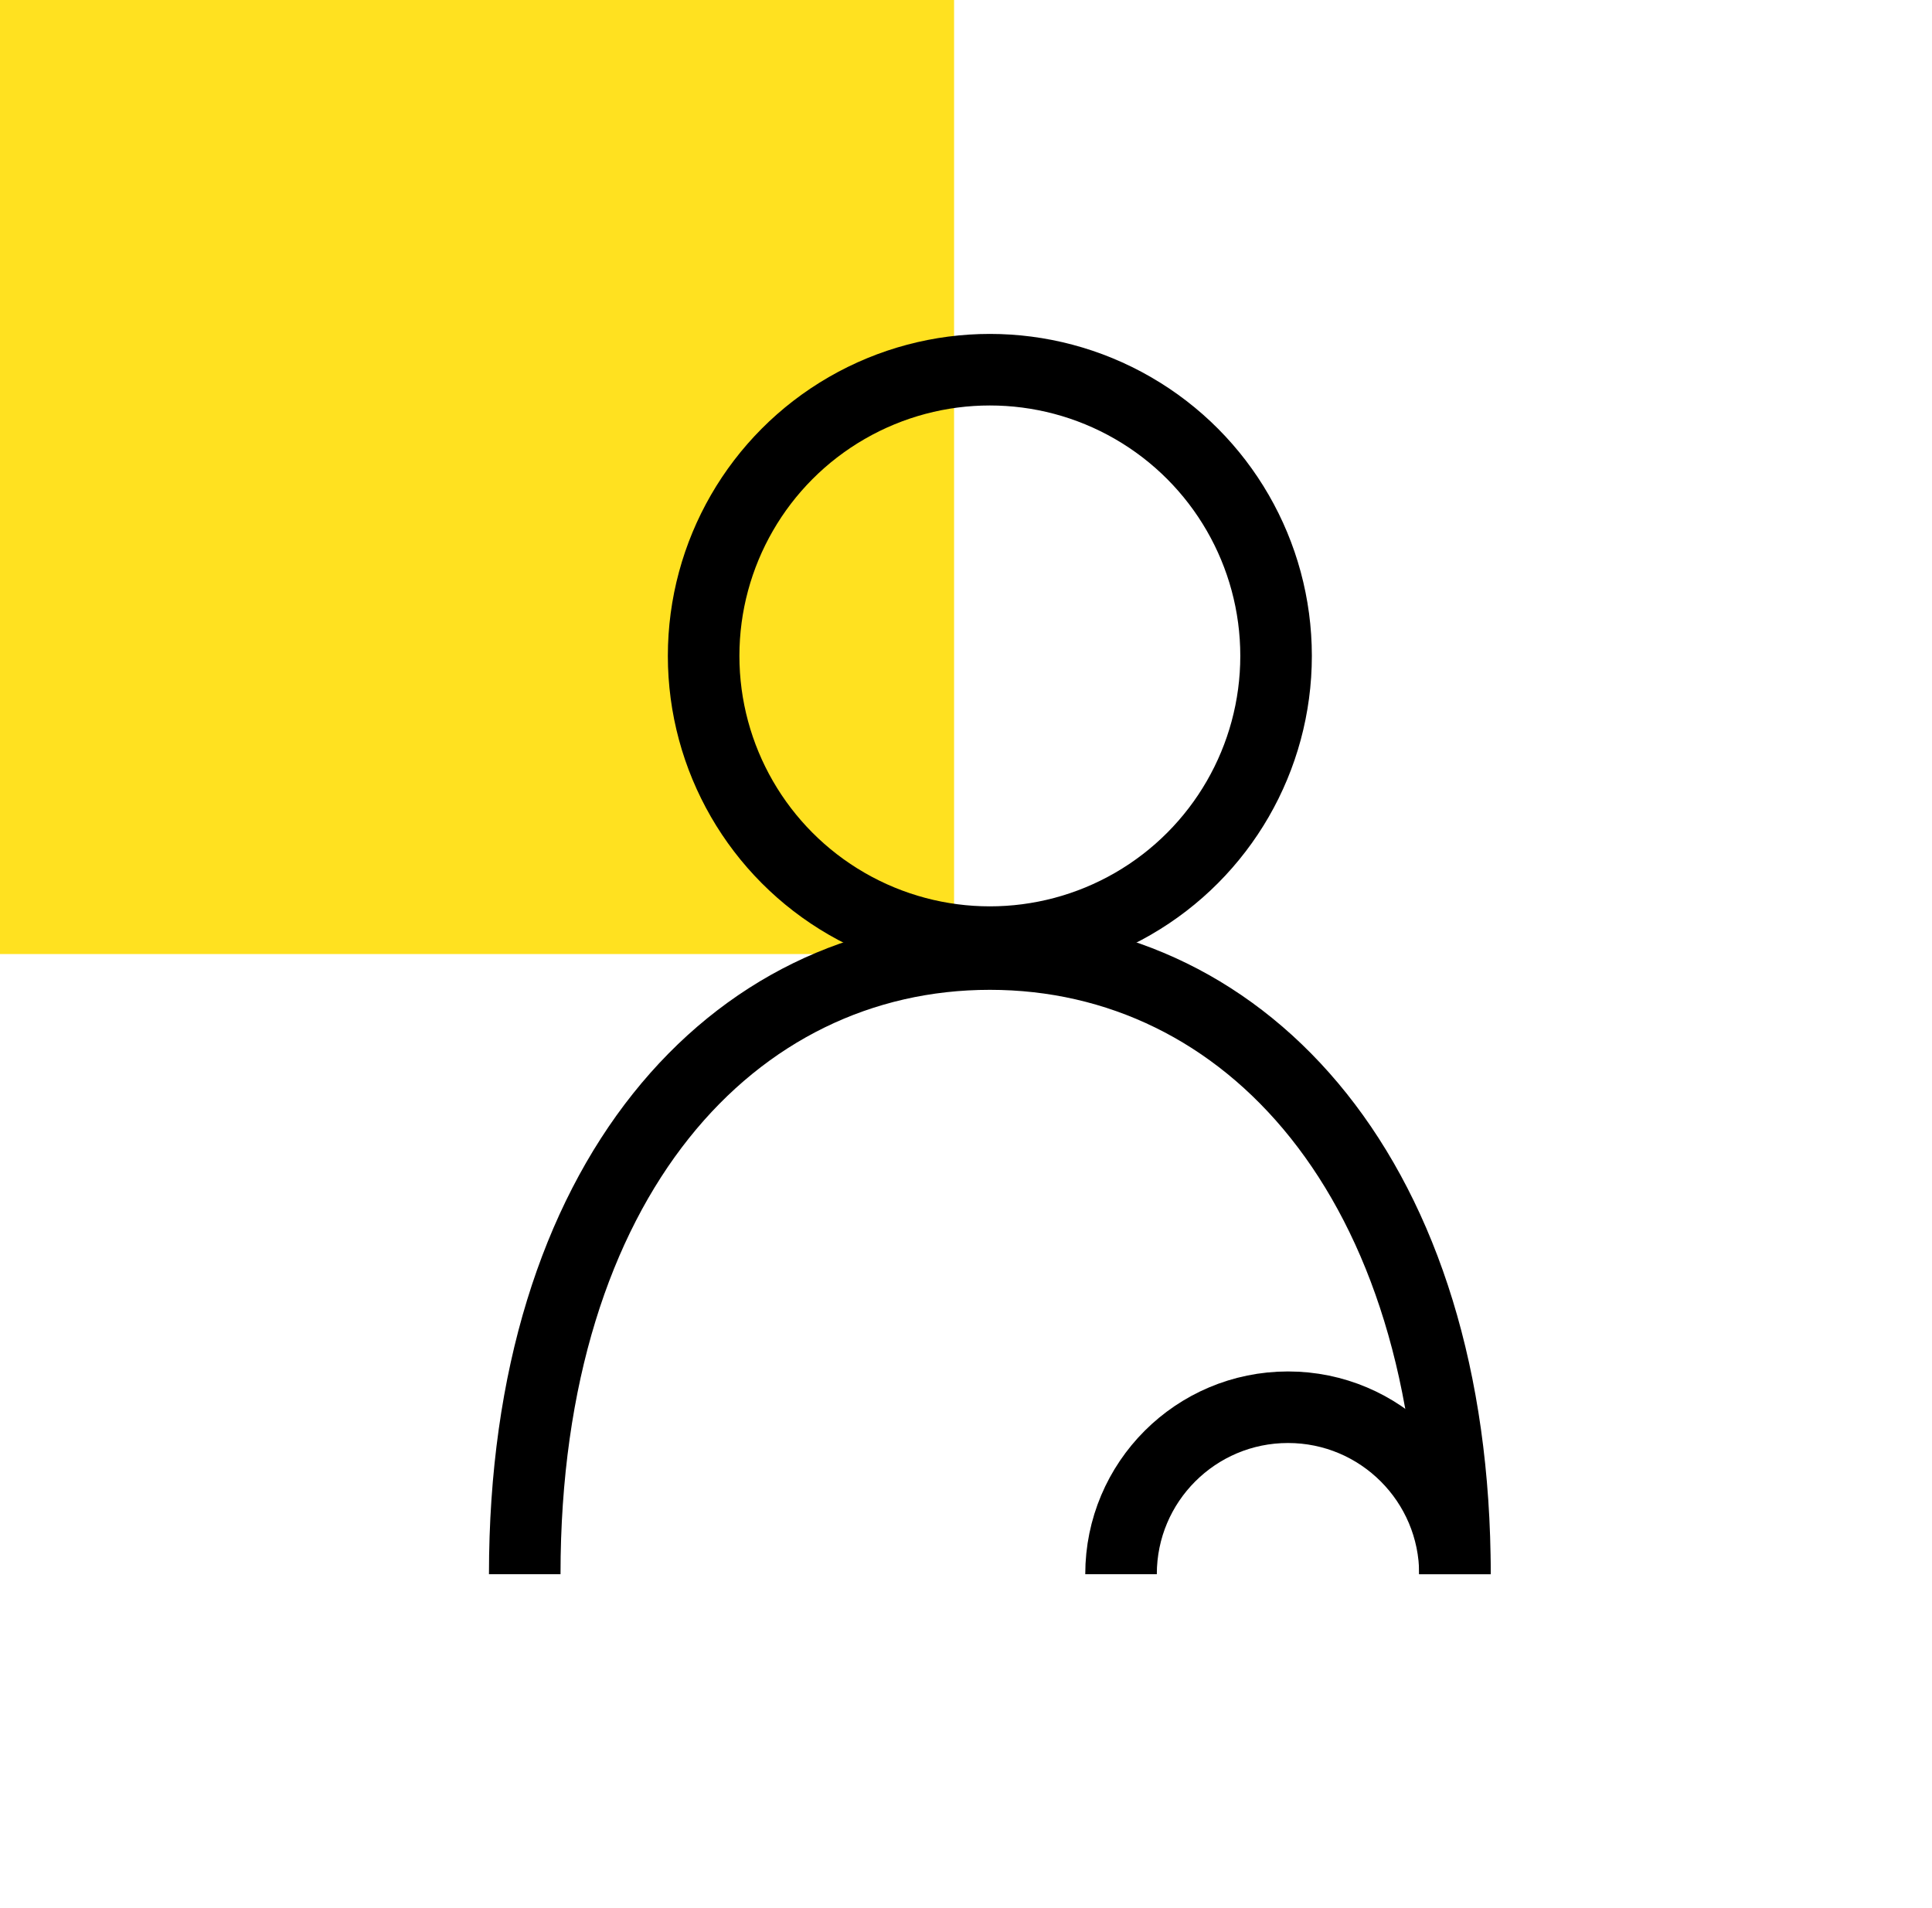 <svg width="81" height="80" viewBox="0 0 81 80" fill="none" xmlns="http://www.w3.org/2000/svg">
<rect width="40" height="40" fill="#FFE120"/>
<circle cx="41.5" cy="27.5" r="12" stroke="black" stroke-width="3"/>
<path d="M61 66C61 49.431 52.27 40 41.5 40C30.73 40 22 49.431 22 66" stroke="black" stroke-width="3"/>
<path d="M61 66C61 62.134 57.866 59 54 59C50.134 59 47 62.134 47 66" stroke="black" stroke-width="3"/>
</svg>